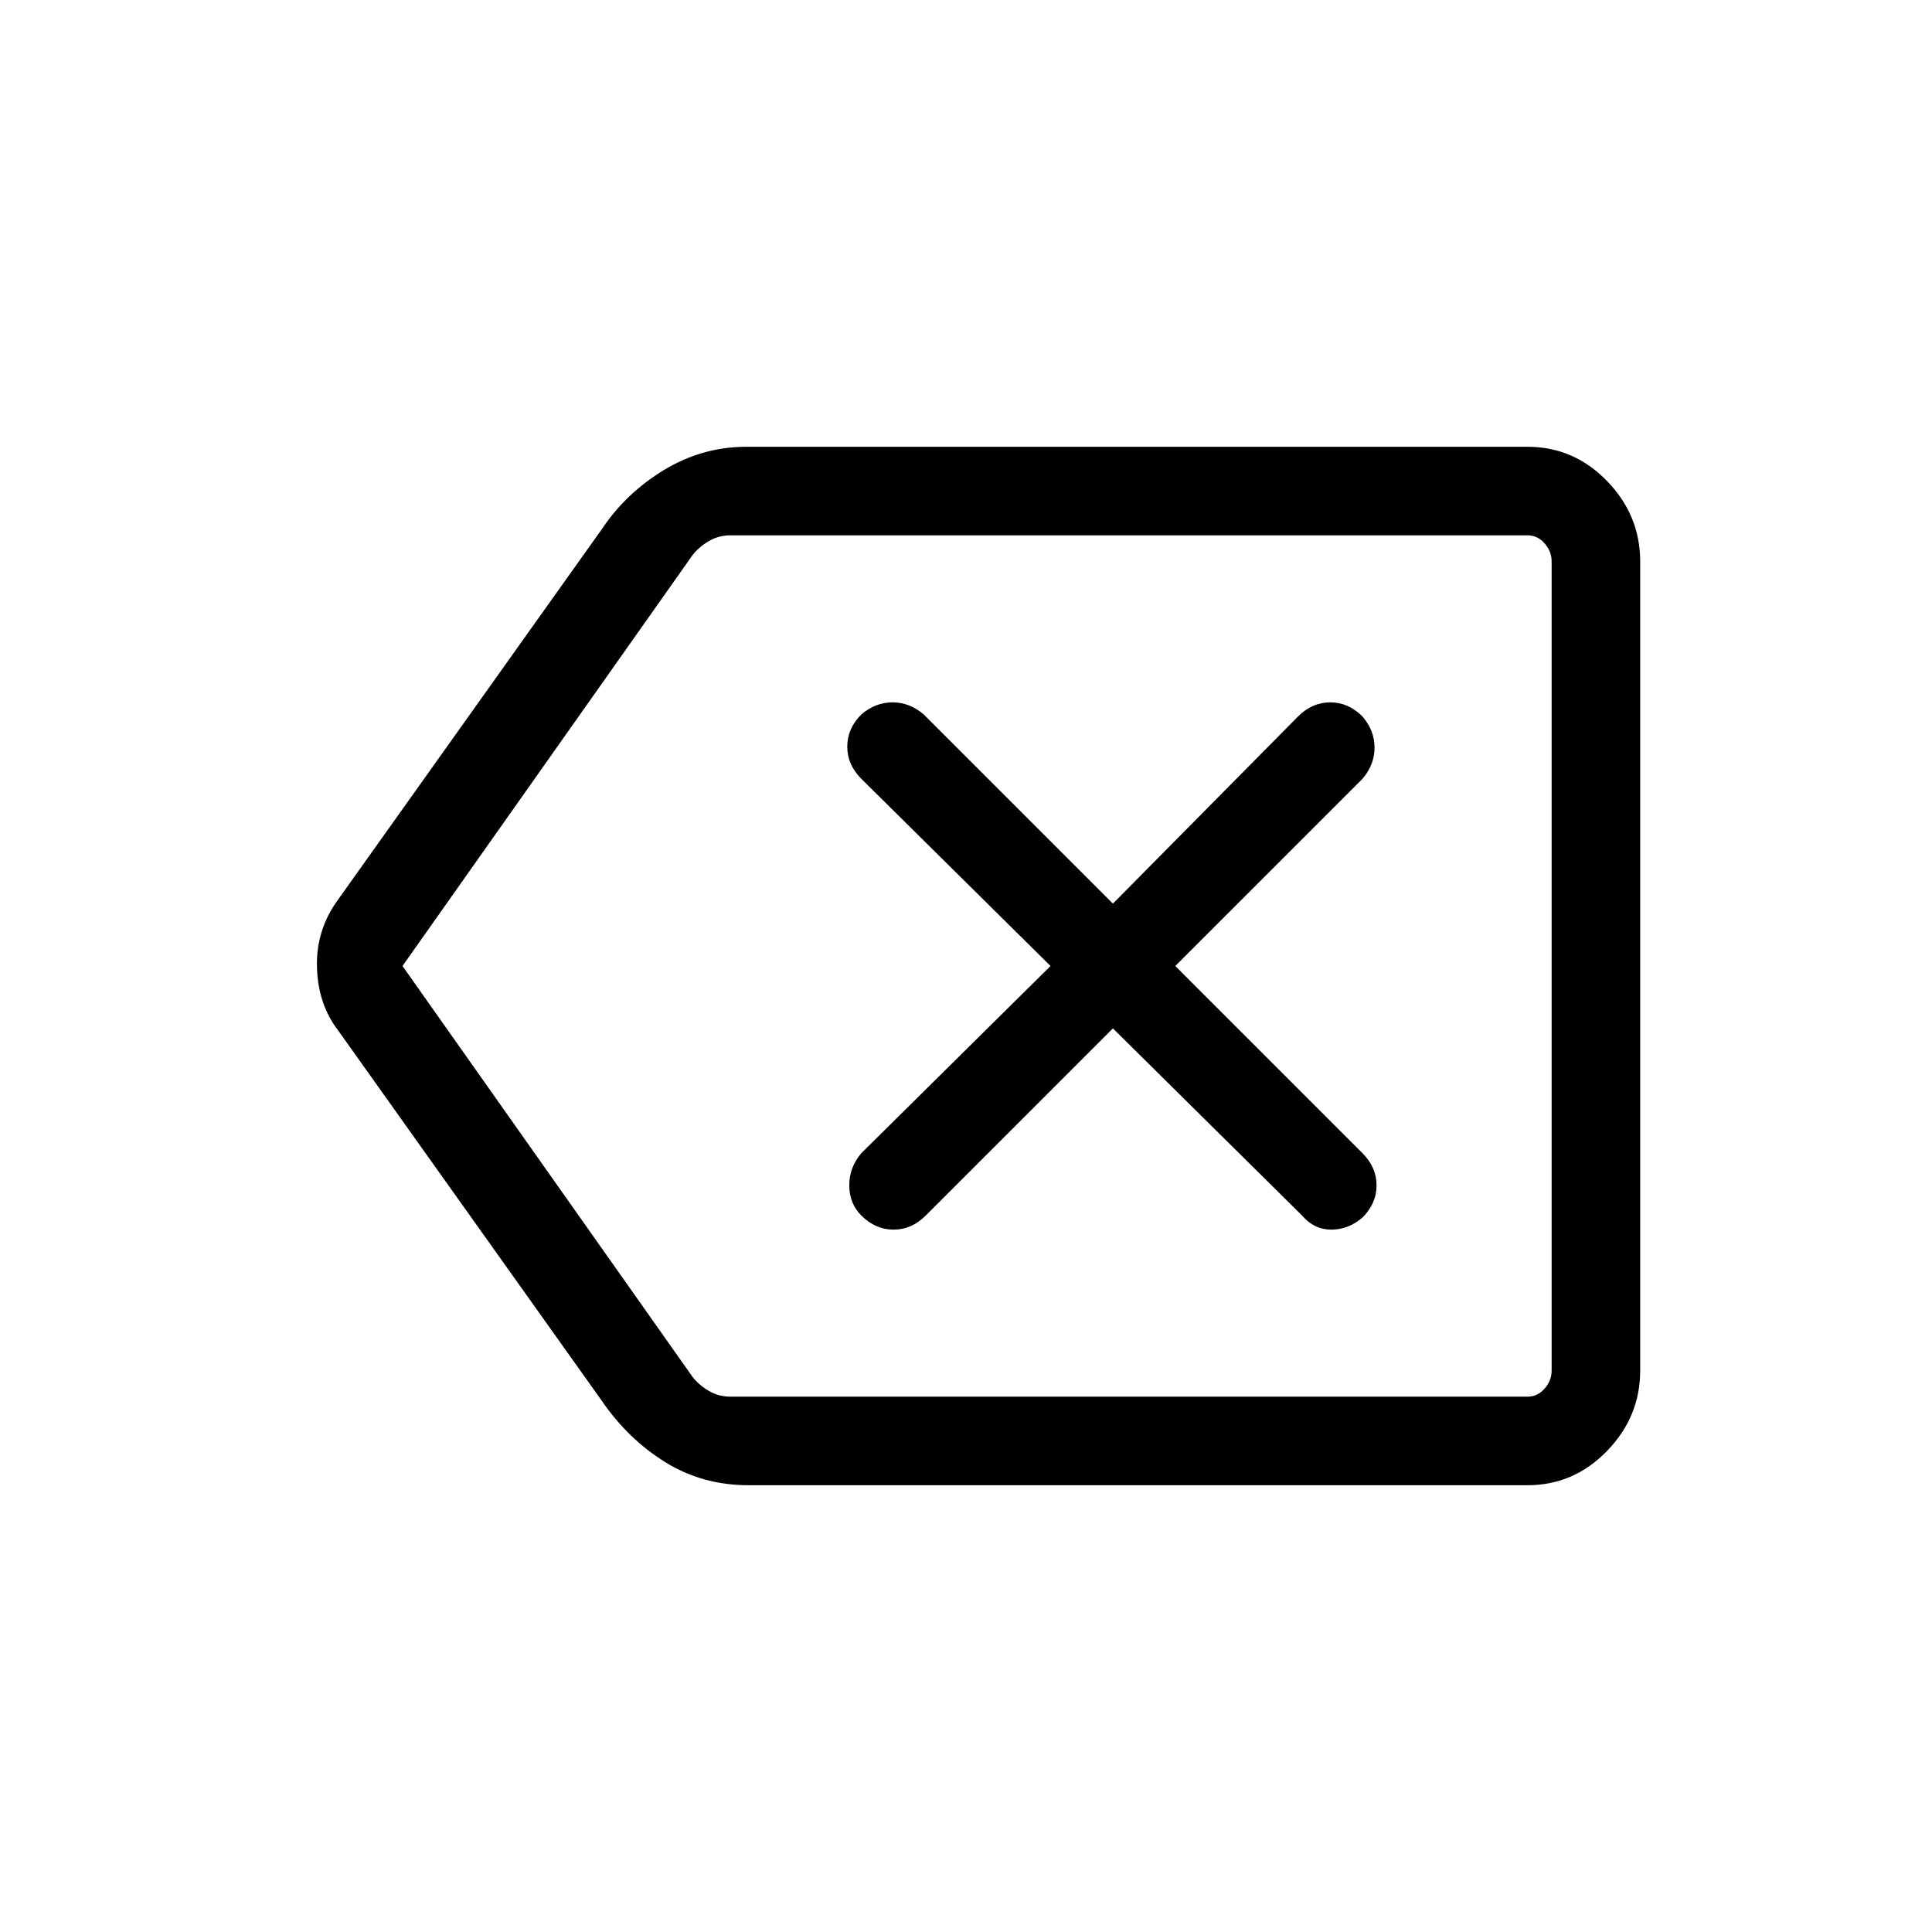 <svg xmlns="http://www.w3.org/2000/svg" height="48" width="48"><path d="M21.4 30.2Q21.75 30.55 22.2 30.55Q22.65 30.55 23 30.2L27.65 25.55L32.35 30.2Q32.65 30.55 33.075 30.55Q33.5 30.55 33.85 30.25Q34.2 29.9 34.2 29.45Q34.2 29 33.85 28.65L29.2 24L33.85 19.35Q34.15 19 34.15 18.575Q34.15 18.15 33.85 17.8Q33.5 17.45 33.05 17.45Q32.6 17.45 32.25 17.8L27.65 22.45L22.95 17.75Q22.6 17.45 22.175 17.45Q21.75 17.45 21.4 17.75Q21.05 18.1 21.05 18.55Q21.05 19 21.4 19.35L26.1 24L21.4 28.65Q21.1 29 21.1 29.45Q21.1 29.9 21.4 30.2ZM18.6 36.9Q17.45 36.9 16.525 36.325Q15.6 35.75 14.95 34.8L8.4 25.6Q7.9 24.95 7.875 24.025Q7.85 23.1 8.4 22.35L14.95 13.15Q15.55 12.25 16.5 11.675Q17.45 11.1 18.55 11.1H37.95Q39.1 11.1 39.925 11.95Q40.75 12.8 40.75 13.95V34.05Q40.75 35.2 39.925 36.05Q39.1 36.9 37.95 36.9ZM10 24 17.2 34.2Q17.35 34.4 17.6 34.55Q17.85 34.7 18.15 34.7H37.95Q38.2 34.7 38.375 34.5Q38.55 34.3 38.55 34.05V13.95Q38.55 13.7 38.375 13.5Q38.2 13.3 37.95 13.3H18.15Q17.85 13.3 17.6 13.45Q17.35 13.6 17.2 13.8ZM38.55 24V13.8Q38.55 13.6 38.55 13.45Q38.55 13.3 38.55 13.3Q38.55 13.3 38.55 13.5Q38.55 13.7 38.55 13.95V34.05Q38.55 34.3 38.55 34.5Q38.55 34.7 38.55 34.7Q38.55 34.7 38.55 34.55Q38.55 34.4 38.55 34.2Z"/></svg>